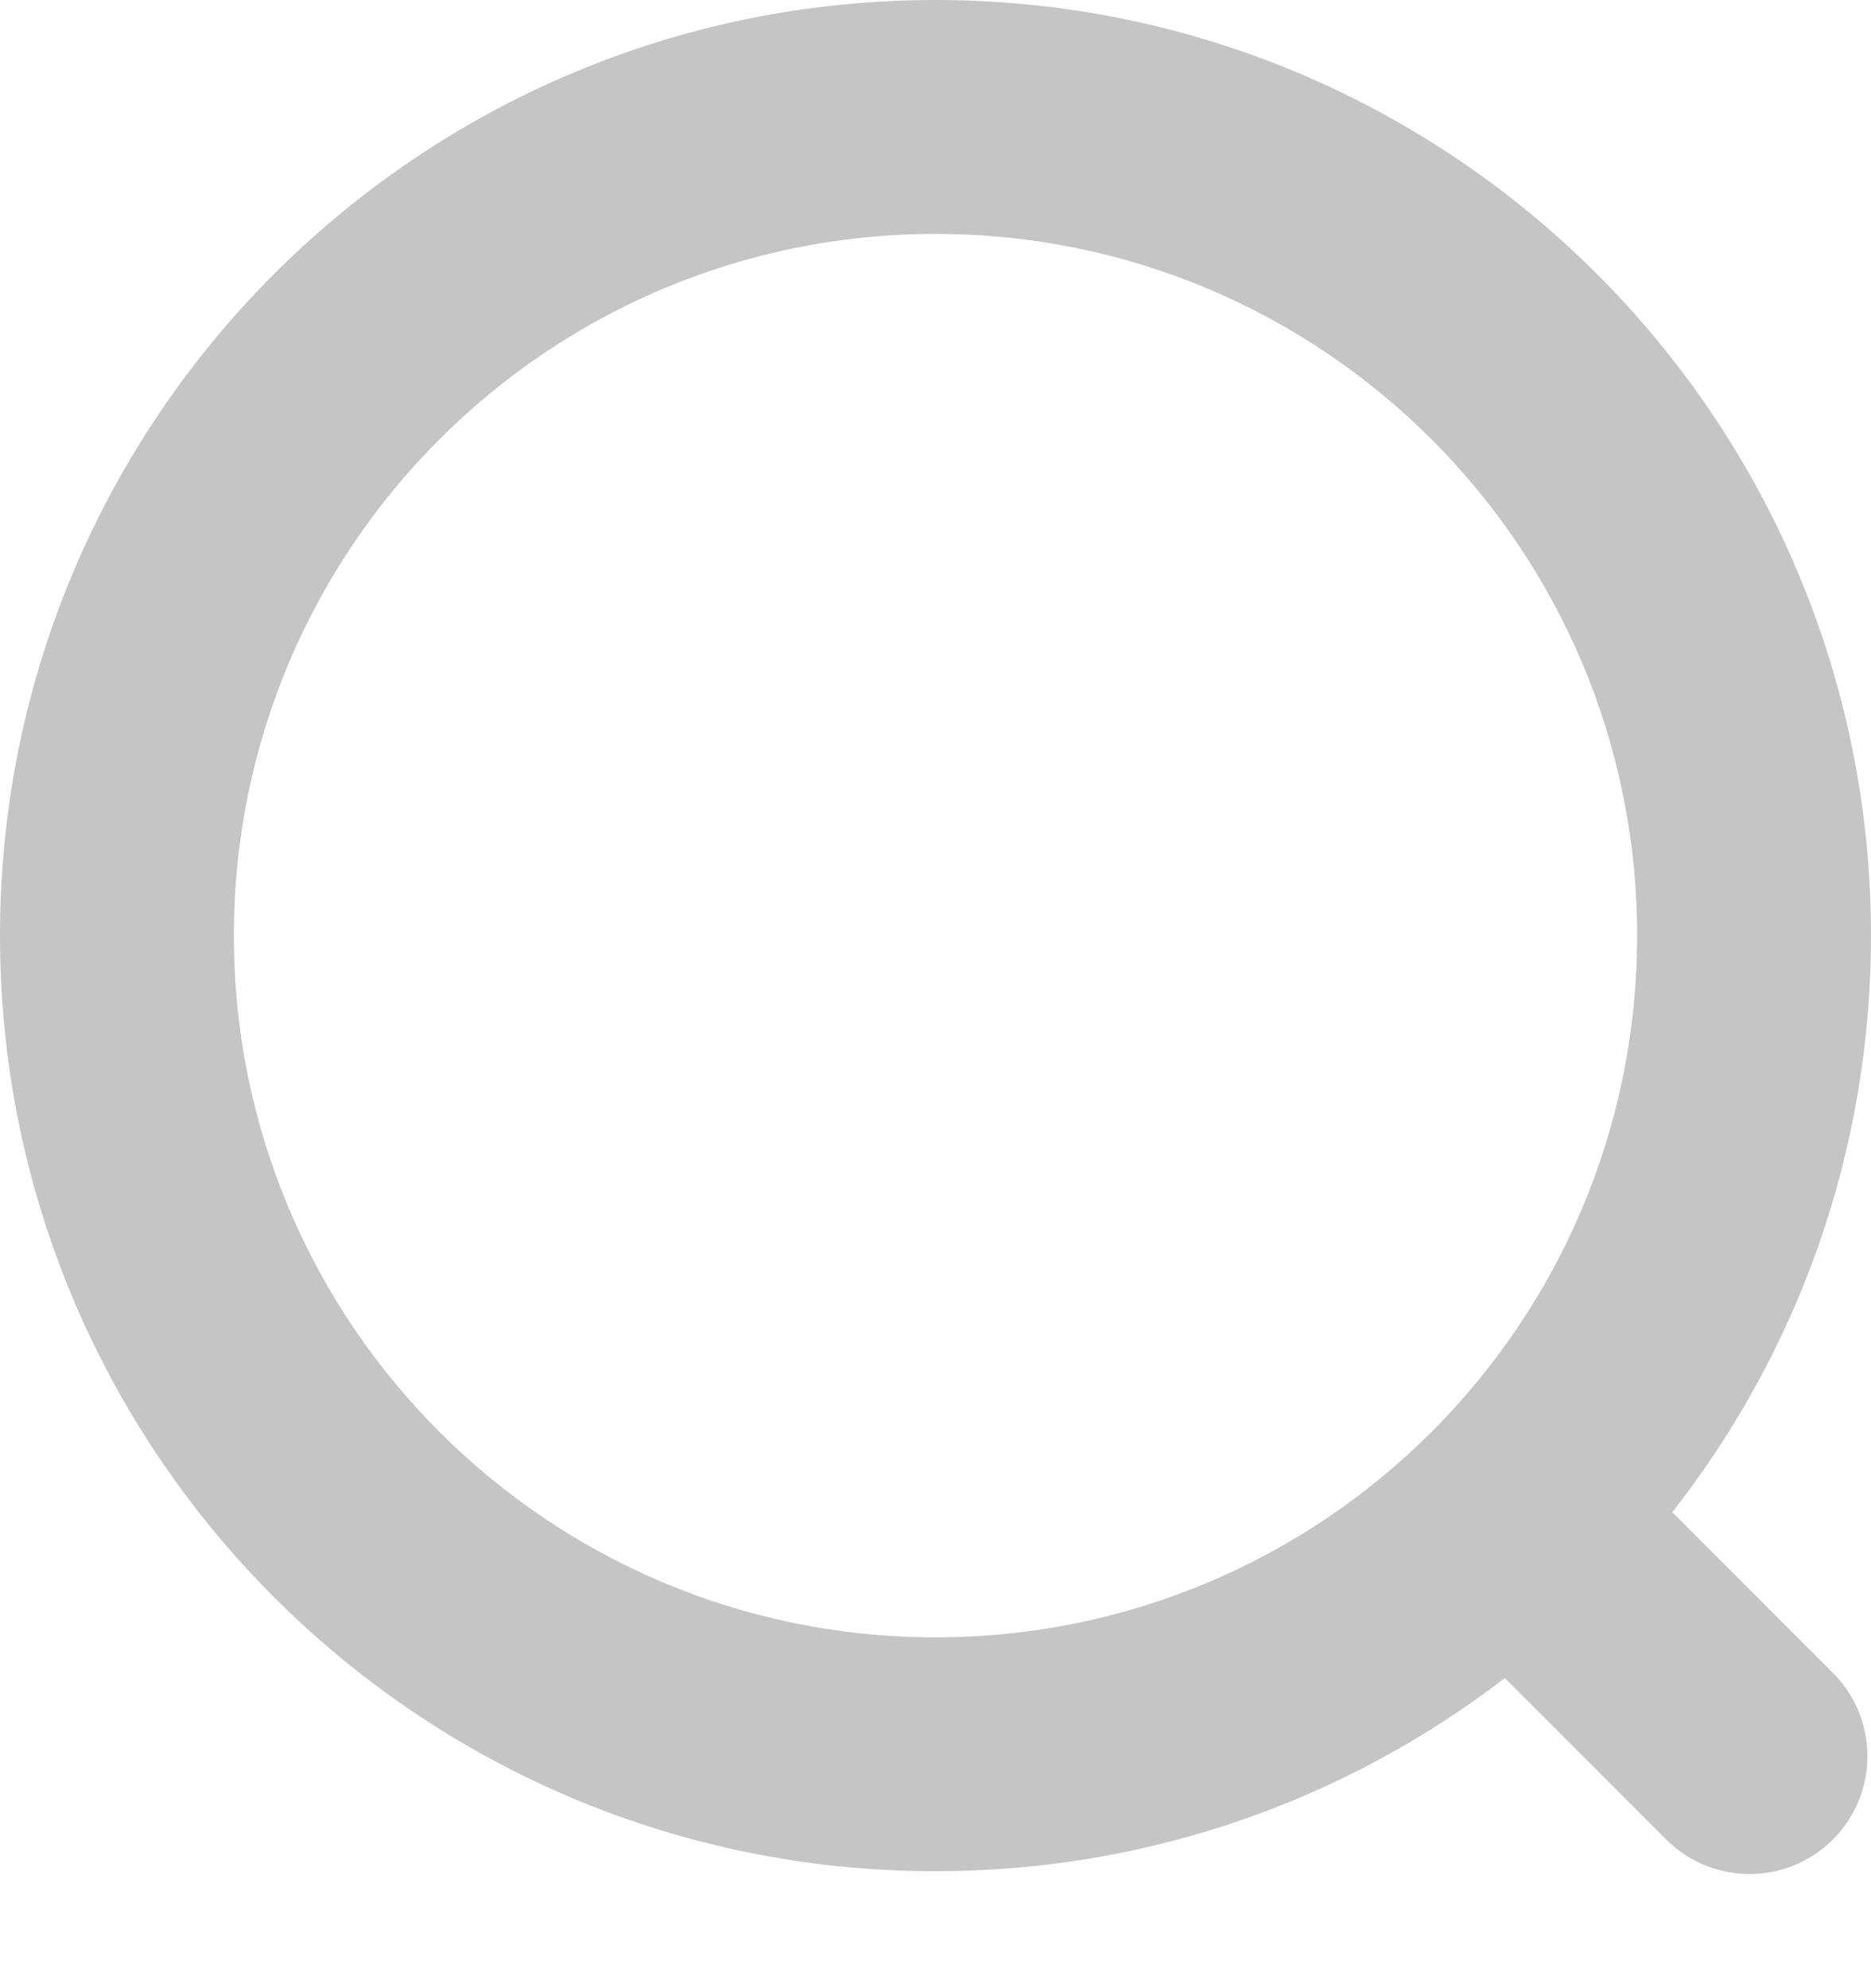 <svg width="16" height="17" viewBox="0 0 16 17" fill="none" xmlns="http://www.w3.org/2000/svg">
<path fill-rule="evenodd" clip-rule="evenodd" d="M14 8C14 11.314 11.314 14 8 14C4.686 14 2 11.314 2 8C2 4.686 4.686 2 8 2C11.314 2 14 4.686 14 8ZM12.869 14.348C11.52 15.384 9.832 16 8 16C3.582 16 0 12.418 0 8C0 3.582 3.582 0 8 0C12.418 0 16 3.582 16 8C16 9.86 15.365 11.572 14.301 12.93L15.674 14.304C16.068 14.697 16.068 15.335 15.674 15.729C15.281 16.122 14.643 16.122 14.249 15.729L12.869 14.348Z" fill="#C5C5C5"/>
</svg>
